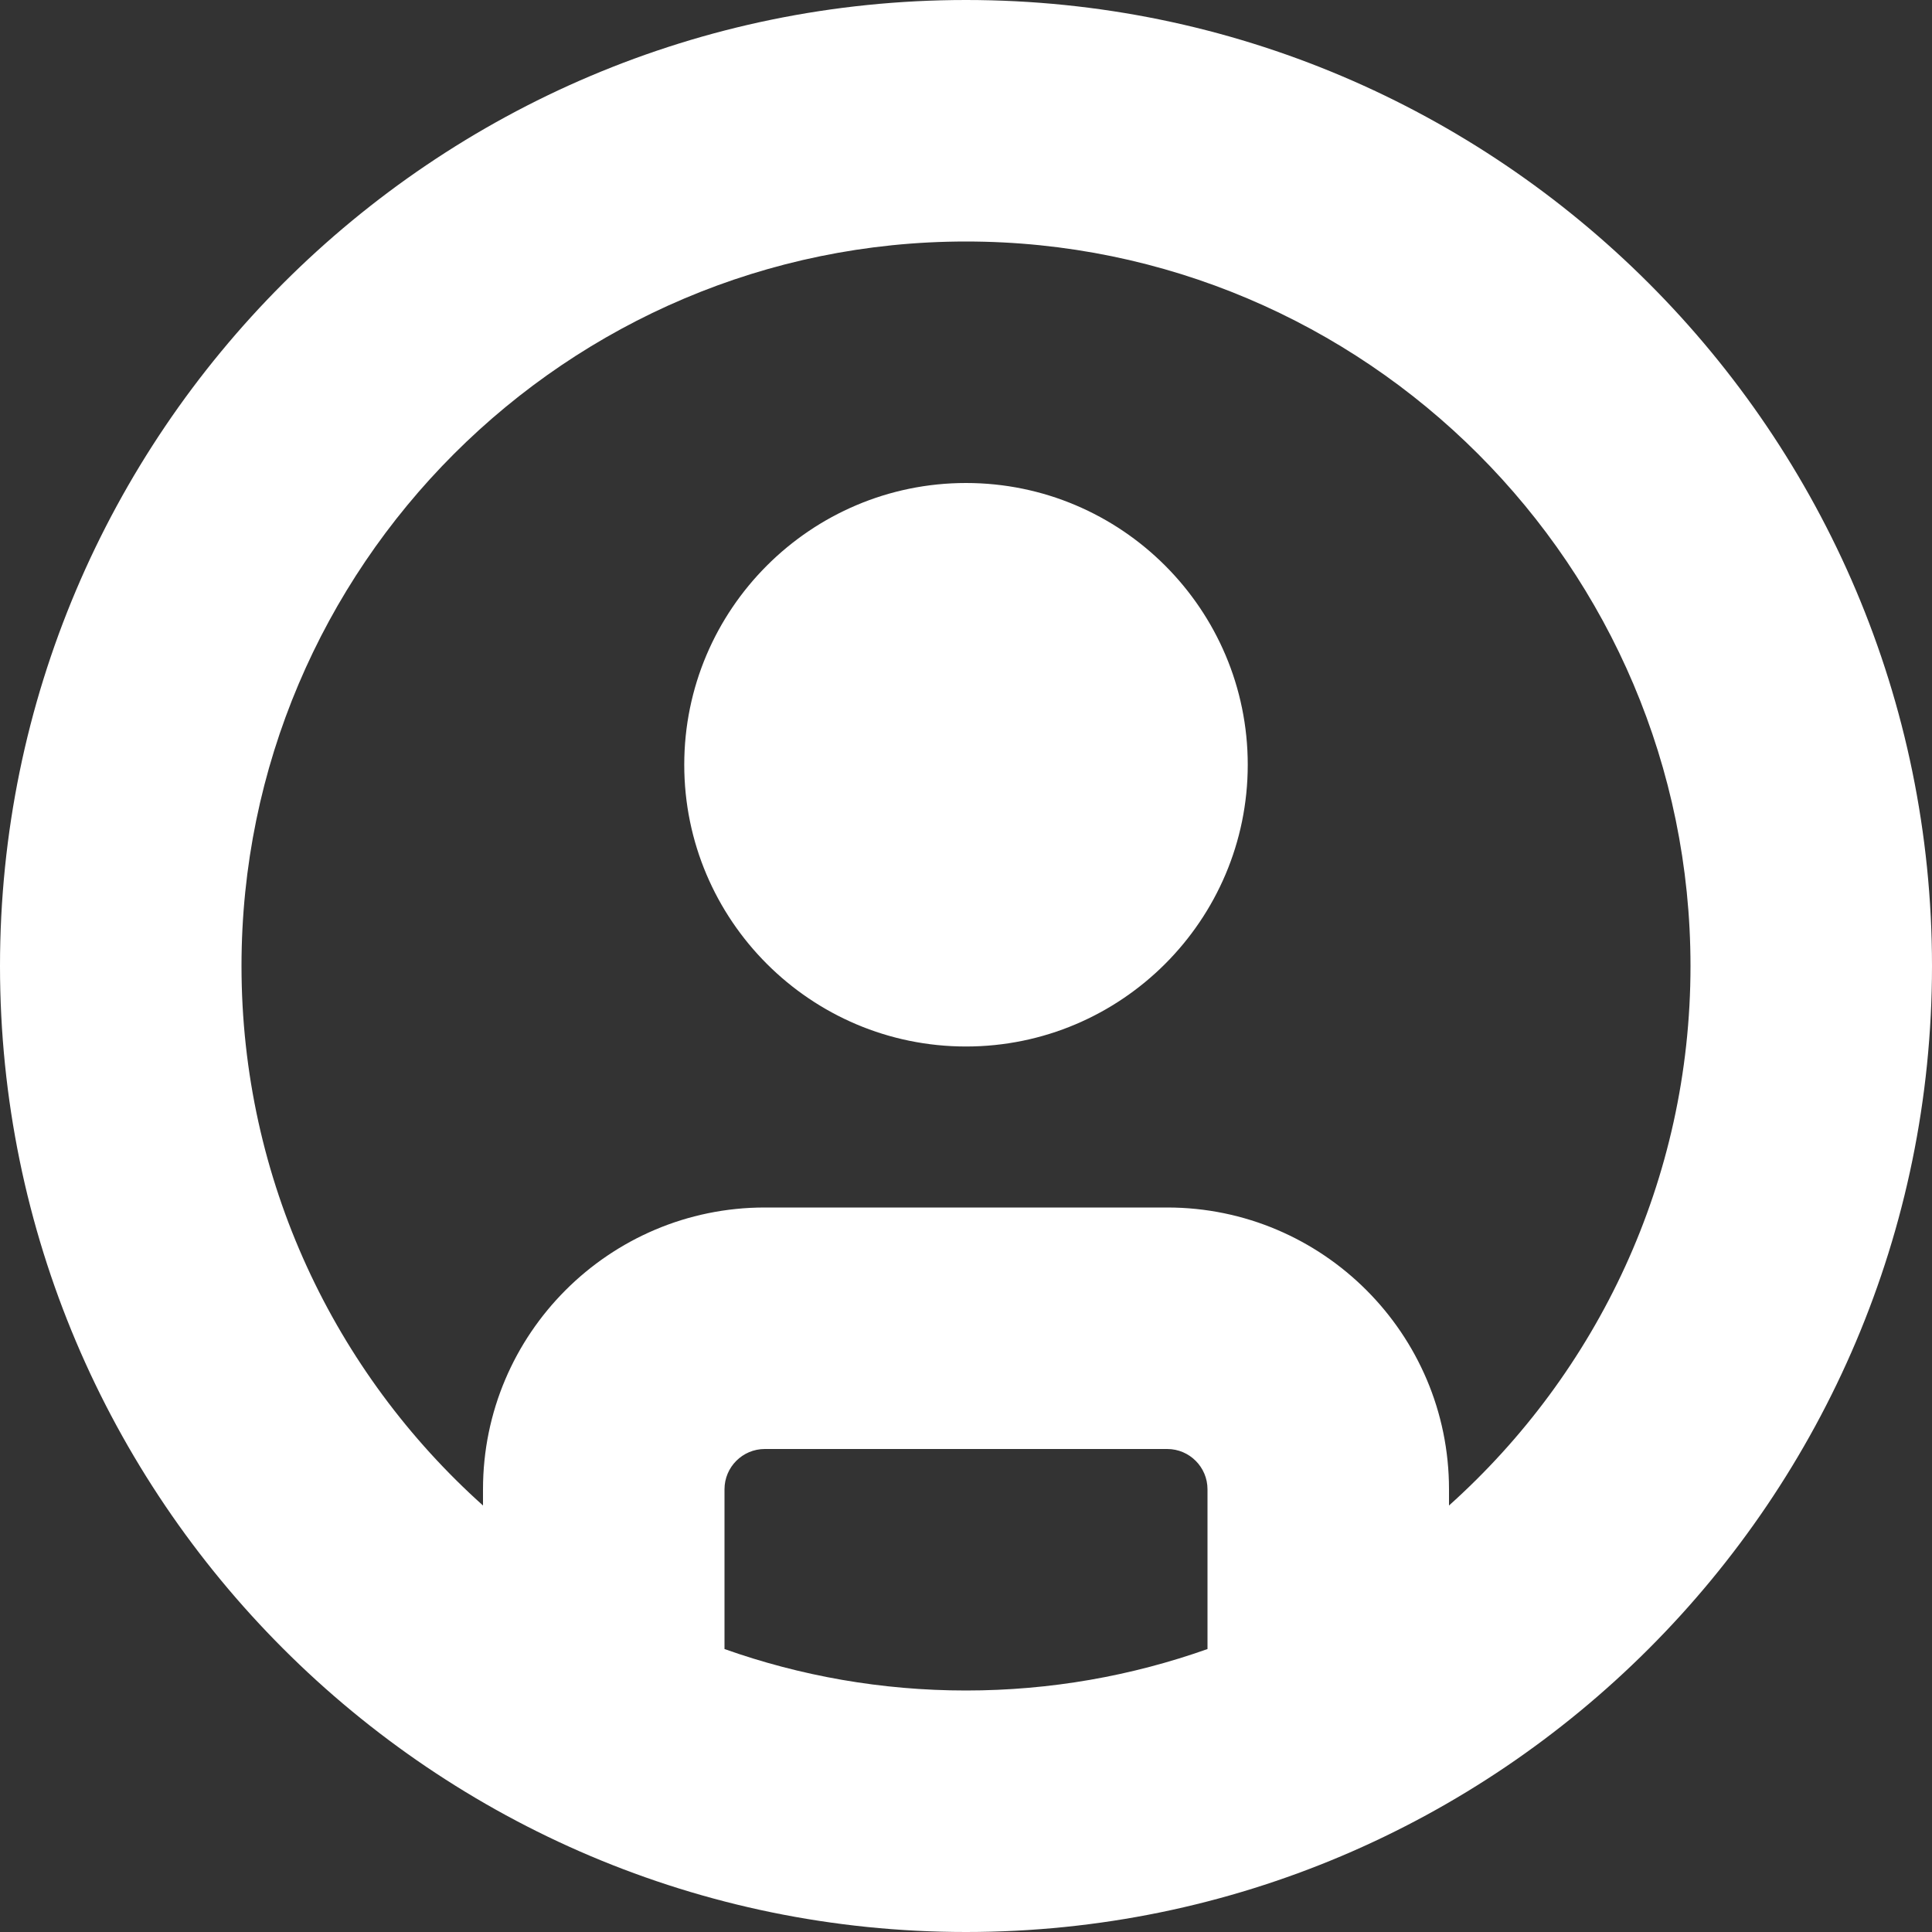<?xml version="1.0" encoding="UTF-8"?>
<svg xmlns="http://www.w3.org/2000/svg" id="Layer_1" data-name="Layer 1" fill="#FFFFFF"  viewBox="0 0 24 24" width="512" height="512" ><rect x="0" y="0" width="24" height="24" fill="#333333" stroke="none"/><path d="m12,0C5.383,0,0,5.383,0,12s5.383,12,12,12,12-5.383,12-12S18.617,0,12,0Zm-3,20.485v-1.985c0-.275.224-.5.5-.5h5c.276,0,.5.225.5.5v1.985c-.939.333-1.949.515-3,.515s-2.061-.182-3-.515Zm9-1.783v-.202c0-1.93-1.57-3.5-3.5-3.5h-5c-1.93,0-3.5,1.57-3.5,3.5v.202c-1.84-1.649-3-4.042-3-6.702C3,7.037,7.038,3,12,3s9,4.037,9,9c0,2.66-1.16,5.053-3,6.702Zm-6-12.702c-1.93,0-3.5,1.57-3.5,3.5s1.57,3.5,3.5,3.5,3.5-1.57,3.5-3.5-1.57-3.5-3.5-3.5Z"/></svg>
